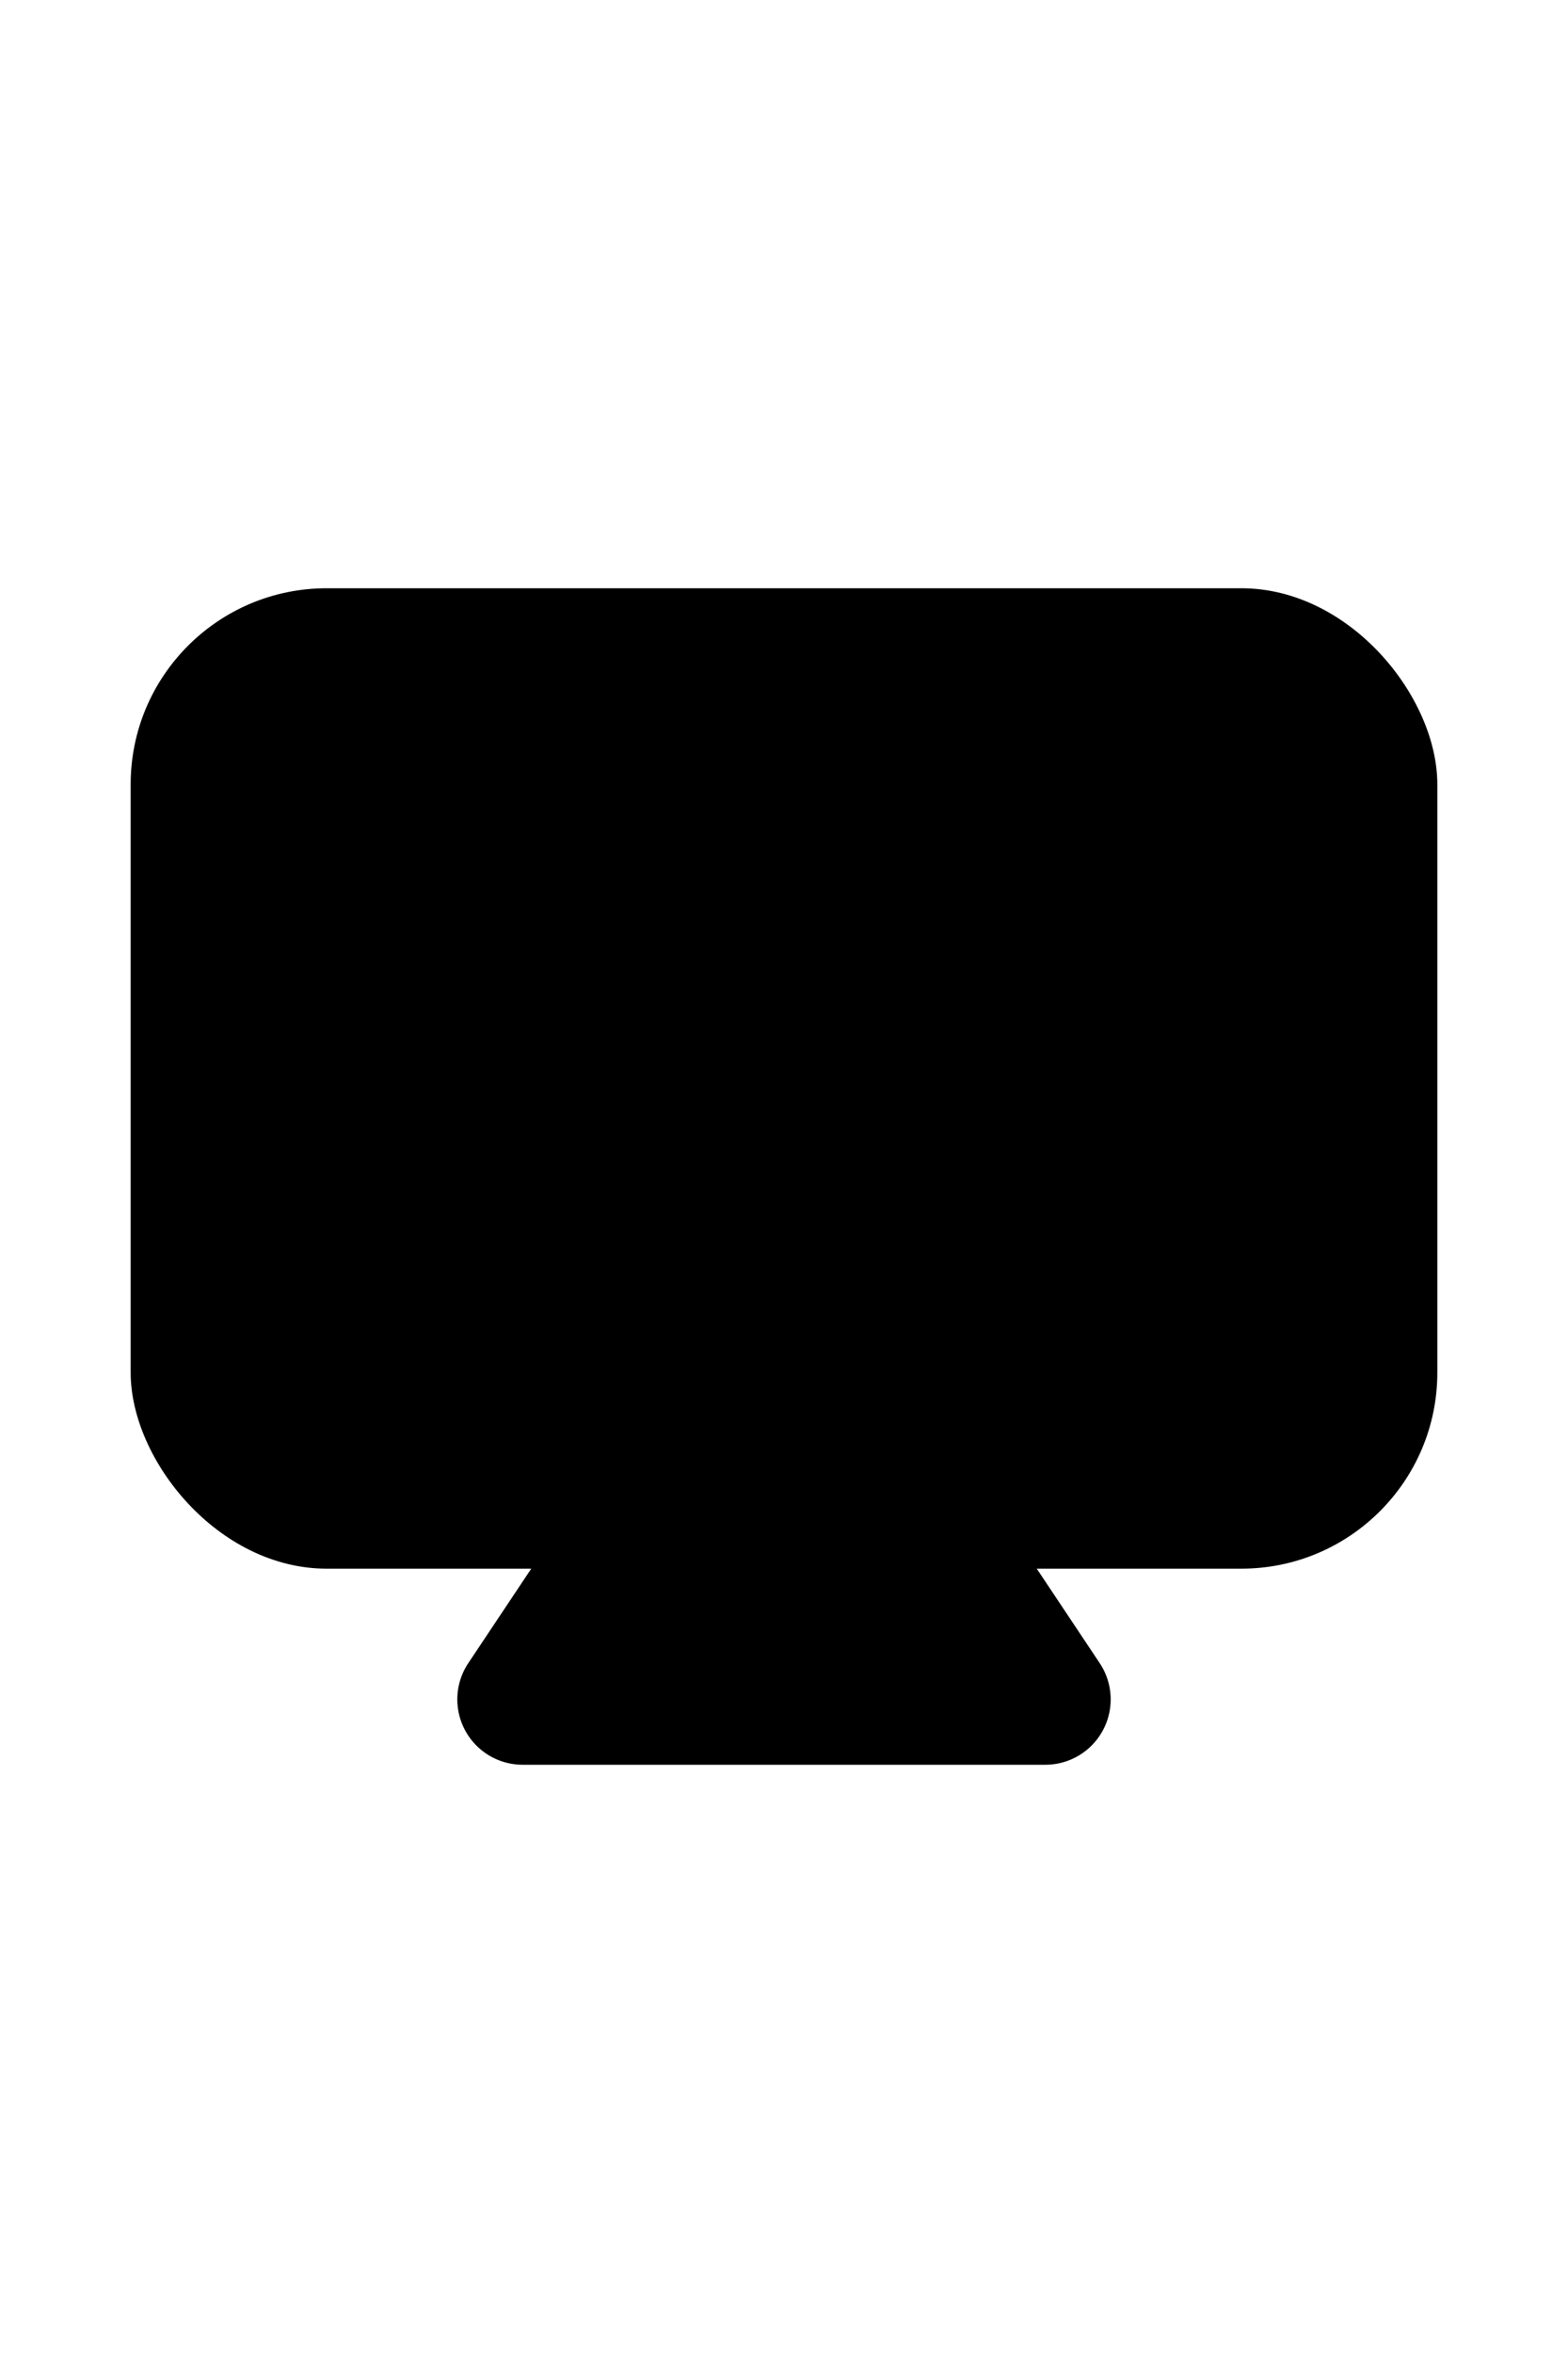 <svg xmlns="http://www.w3.org/2000/svg" viewBox="0 0 24 24" width="1em"><rect width="20" height="15" x="2" y="3" class="uim-tertiary" rx="3"></rect><path class="uim-primary" d="M16,21H8a1.0 1,0,0,1-.832-1.555l4-6a1.038,1.038,0,0,1,1.664,0l4,6A1.0 1,0,0,1,16,21Z"></path></svg>